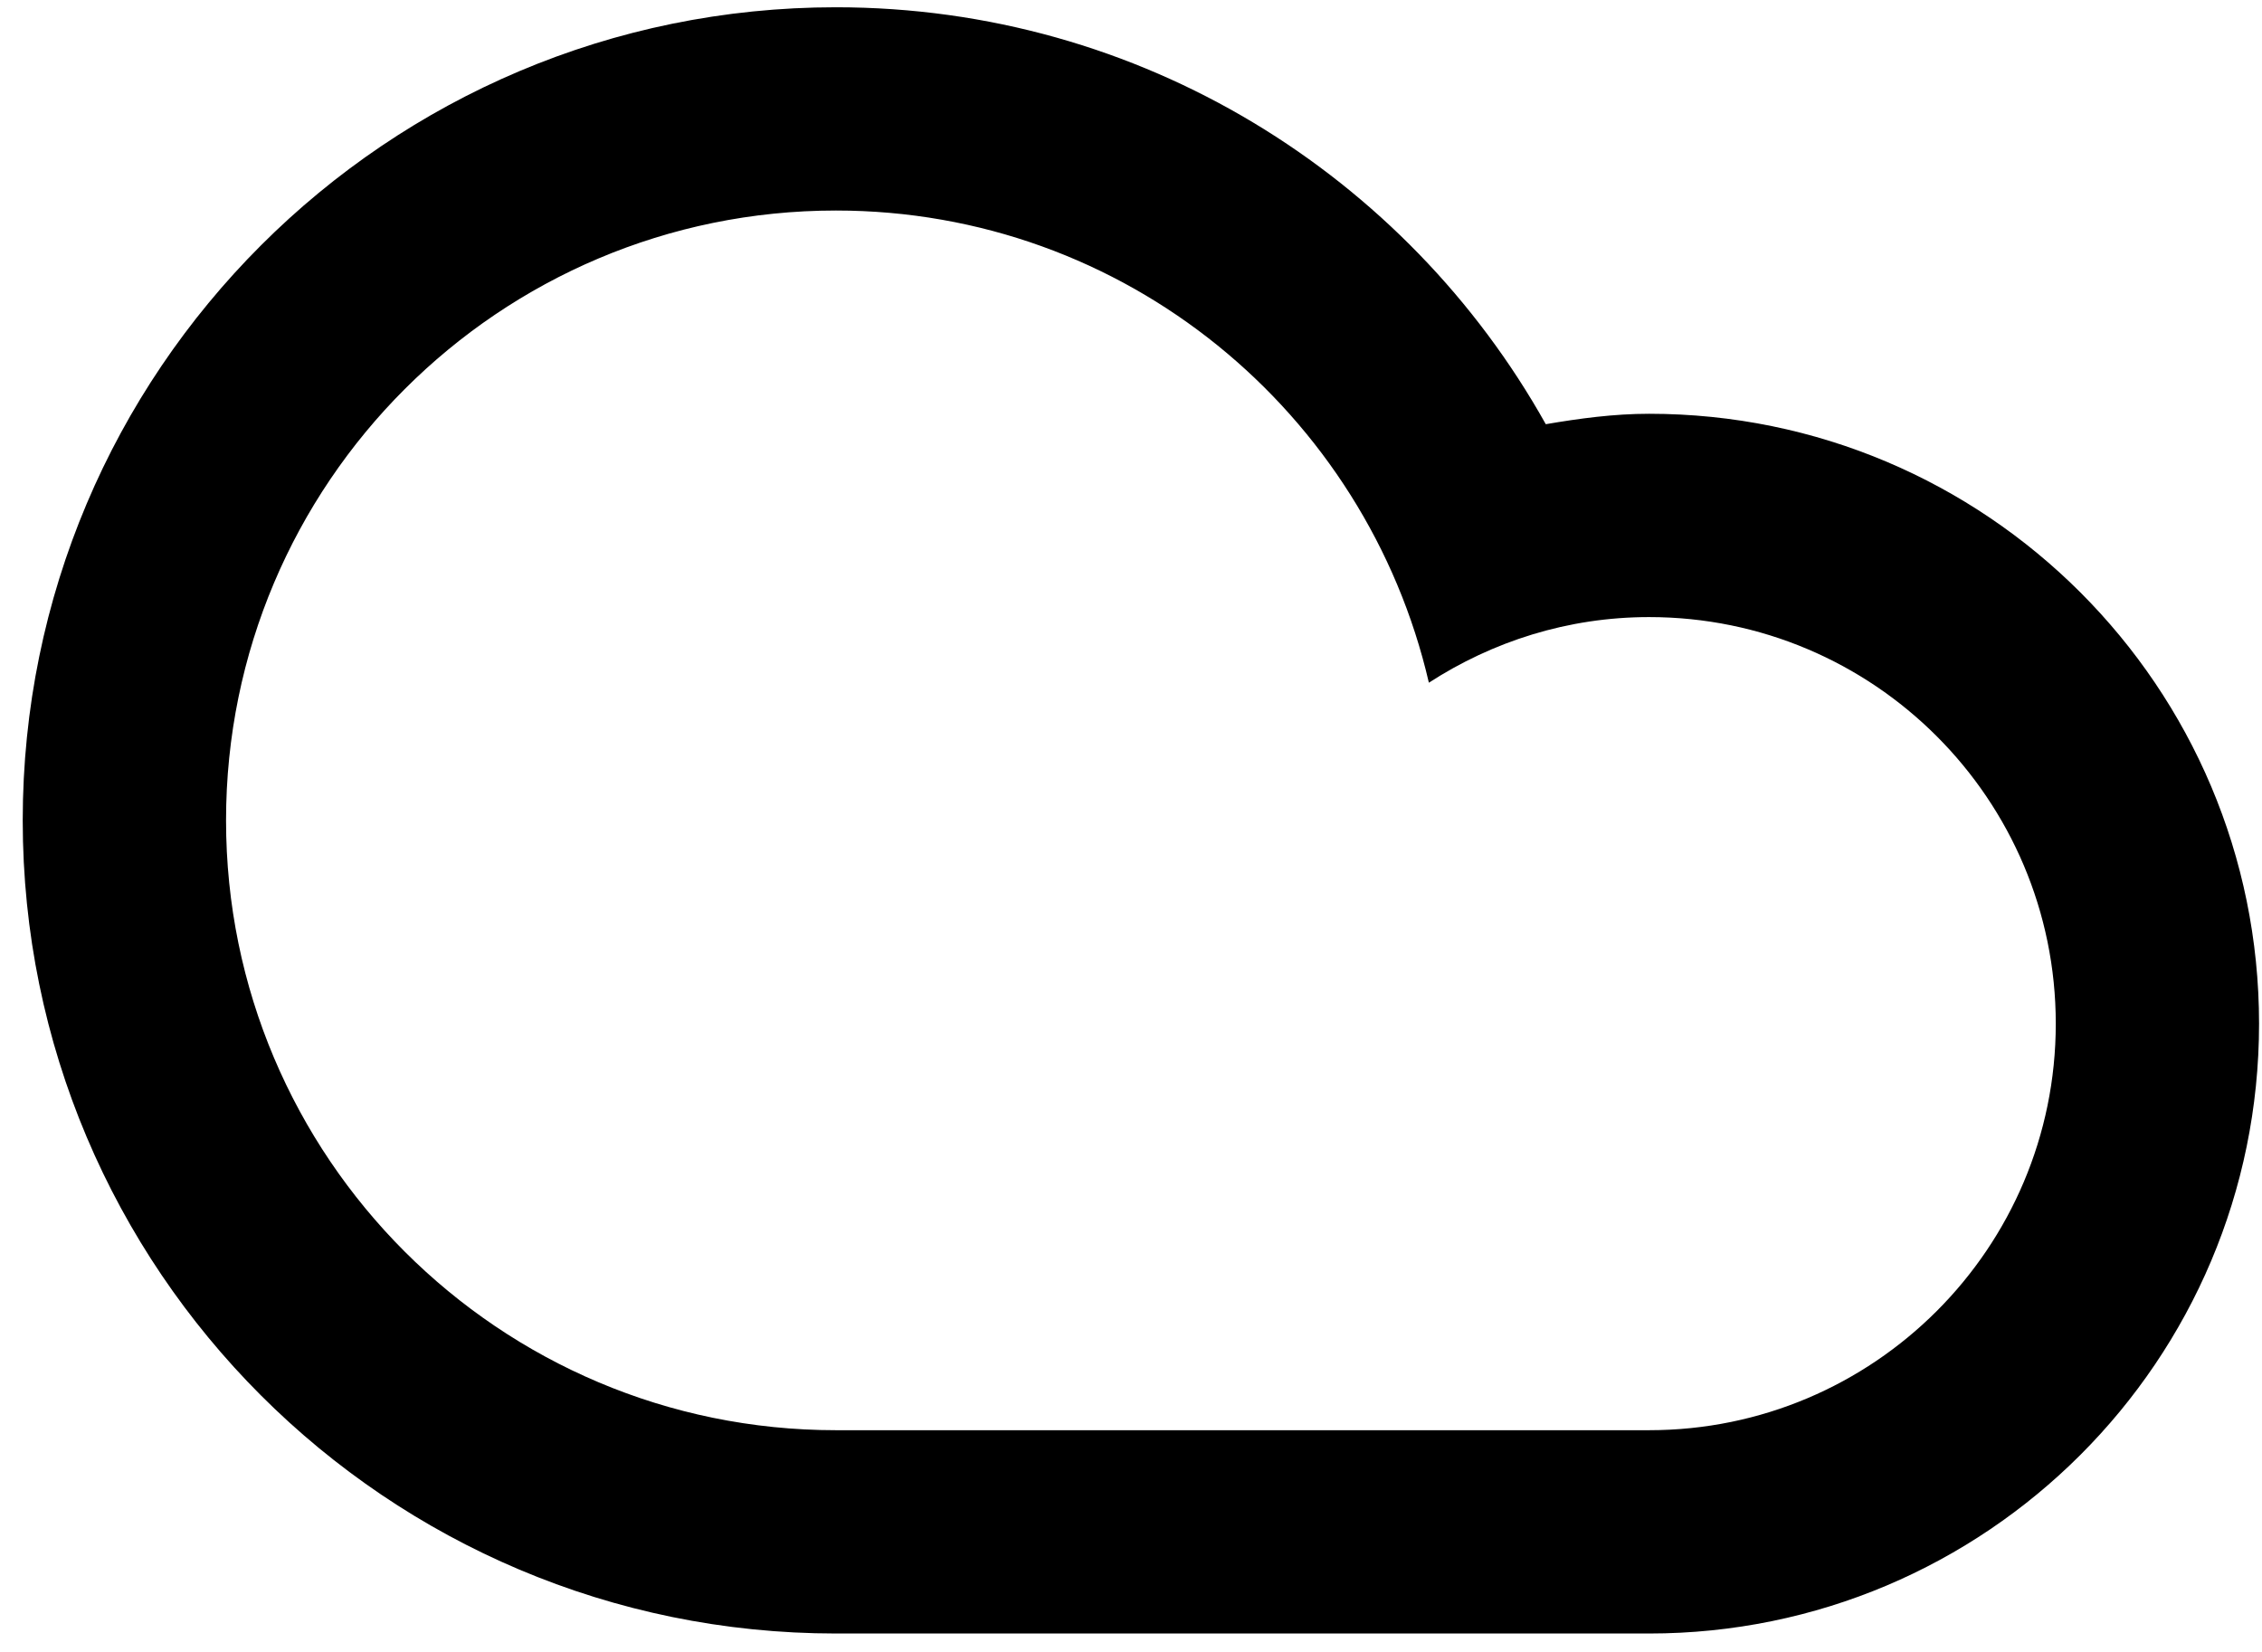 <?xml version="1.0" encoding="UTF-8"?>
<svg width="89px" height="65px" viewBox="0 0 89 65" version="1.1" xmlns="http://www.w3.org/2000/svg" xmlns:xlink="http://www.w3.org/1999/xlink">
    <title>Clouds</title>
    <g id="Page-1" stroke="none" stroke-width="1" fill="none" fill-rule="evenodd">
        <g id="Clouds" transform="translate(0.894, 0.286)" fill="#000000">
            <path d="M31.996,63.992 C14.326,63.992 0,49.668 0,31.996 C0,14.324 14.326,0 31.996,0 C44.004,0 54.454,6.624 59.926,16.406 C61.254,16.18 62.602,15.996 63.992,15.996 C77.246,15.996 87.99,26.742 87.99,39.996 C87.99,53.246 77.246,63.992 63.992,63.992 C58.442,63.992 38.392,63.992 31.996,63.992 Z M63.992,55.992 C72.828,55.992 79.992,48.828 79.992,39.996 C79.992,31.16 72.828,23.996 63.992,23.996 C60.792,23.996 57.828,24.958 55.326,26.578 C52.864,15.946 43.378,7.998 31.996,7.998 C18.744,7.998 8,18.742 8,31.996 C8,45.248 18.744,55.992 31.996,55.992 C39.23,55.992 57.954,55.992 63.992,55.992 Z" id="Shape"></path>
        </g>
    </g>
</svg>